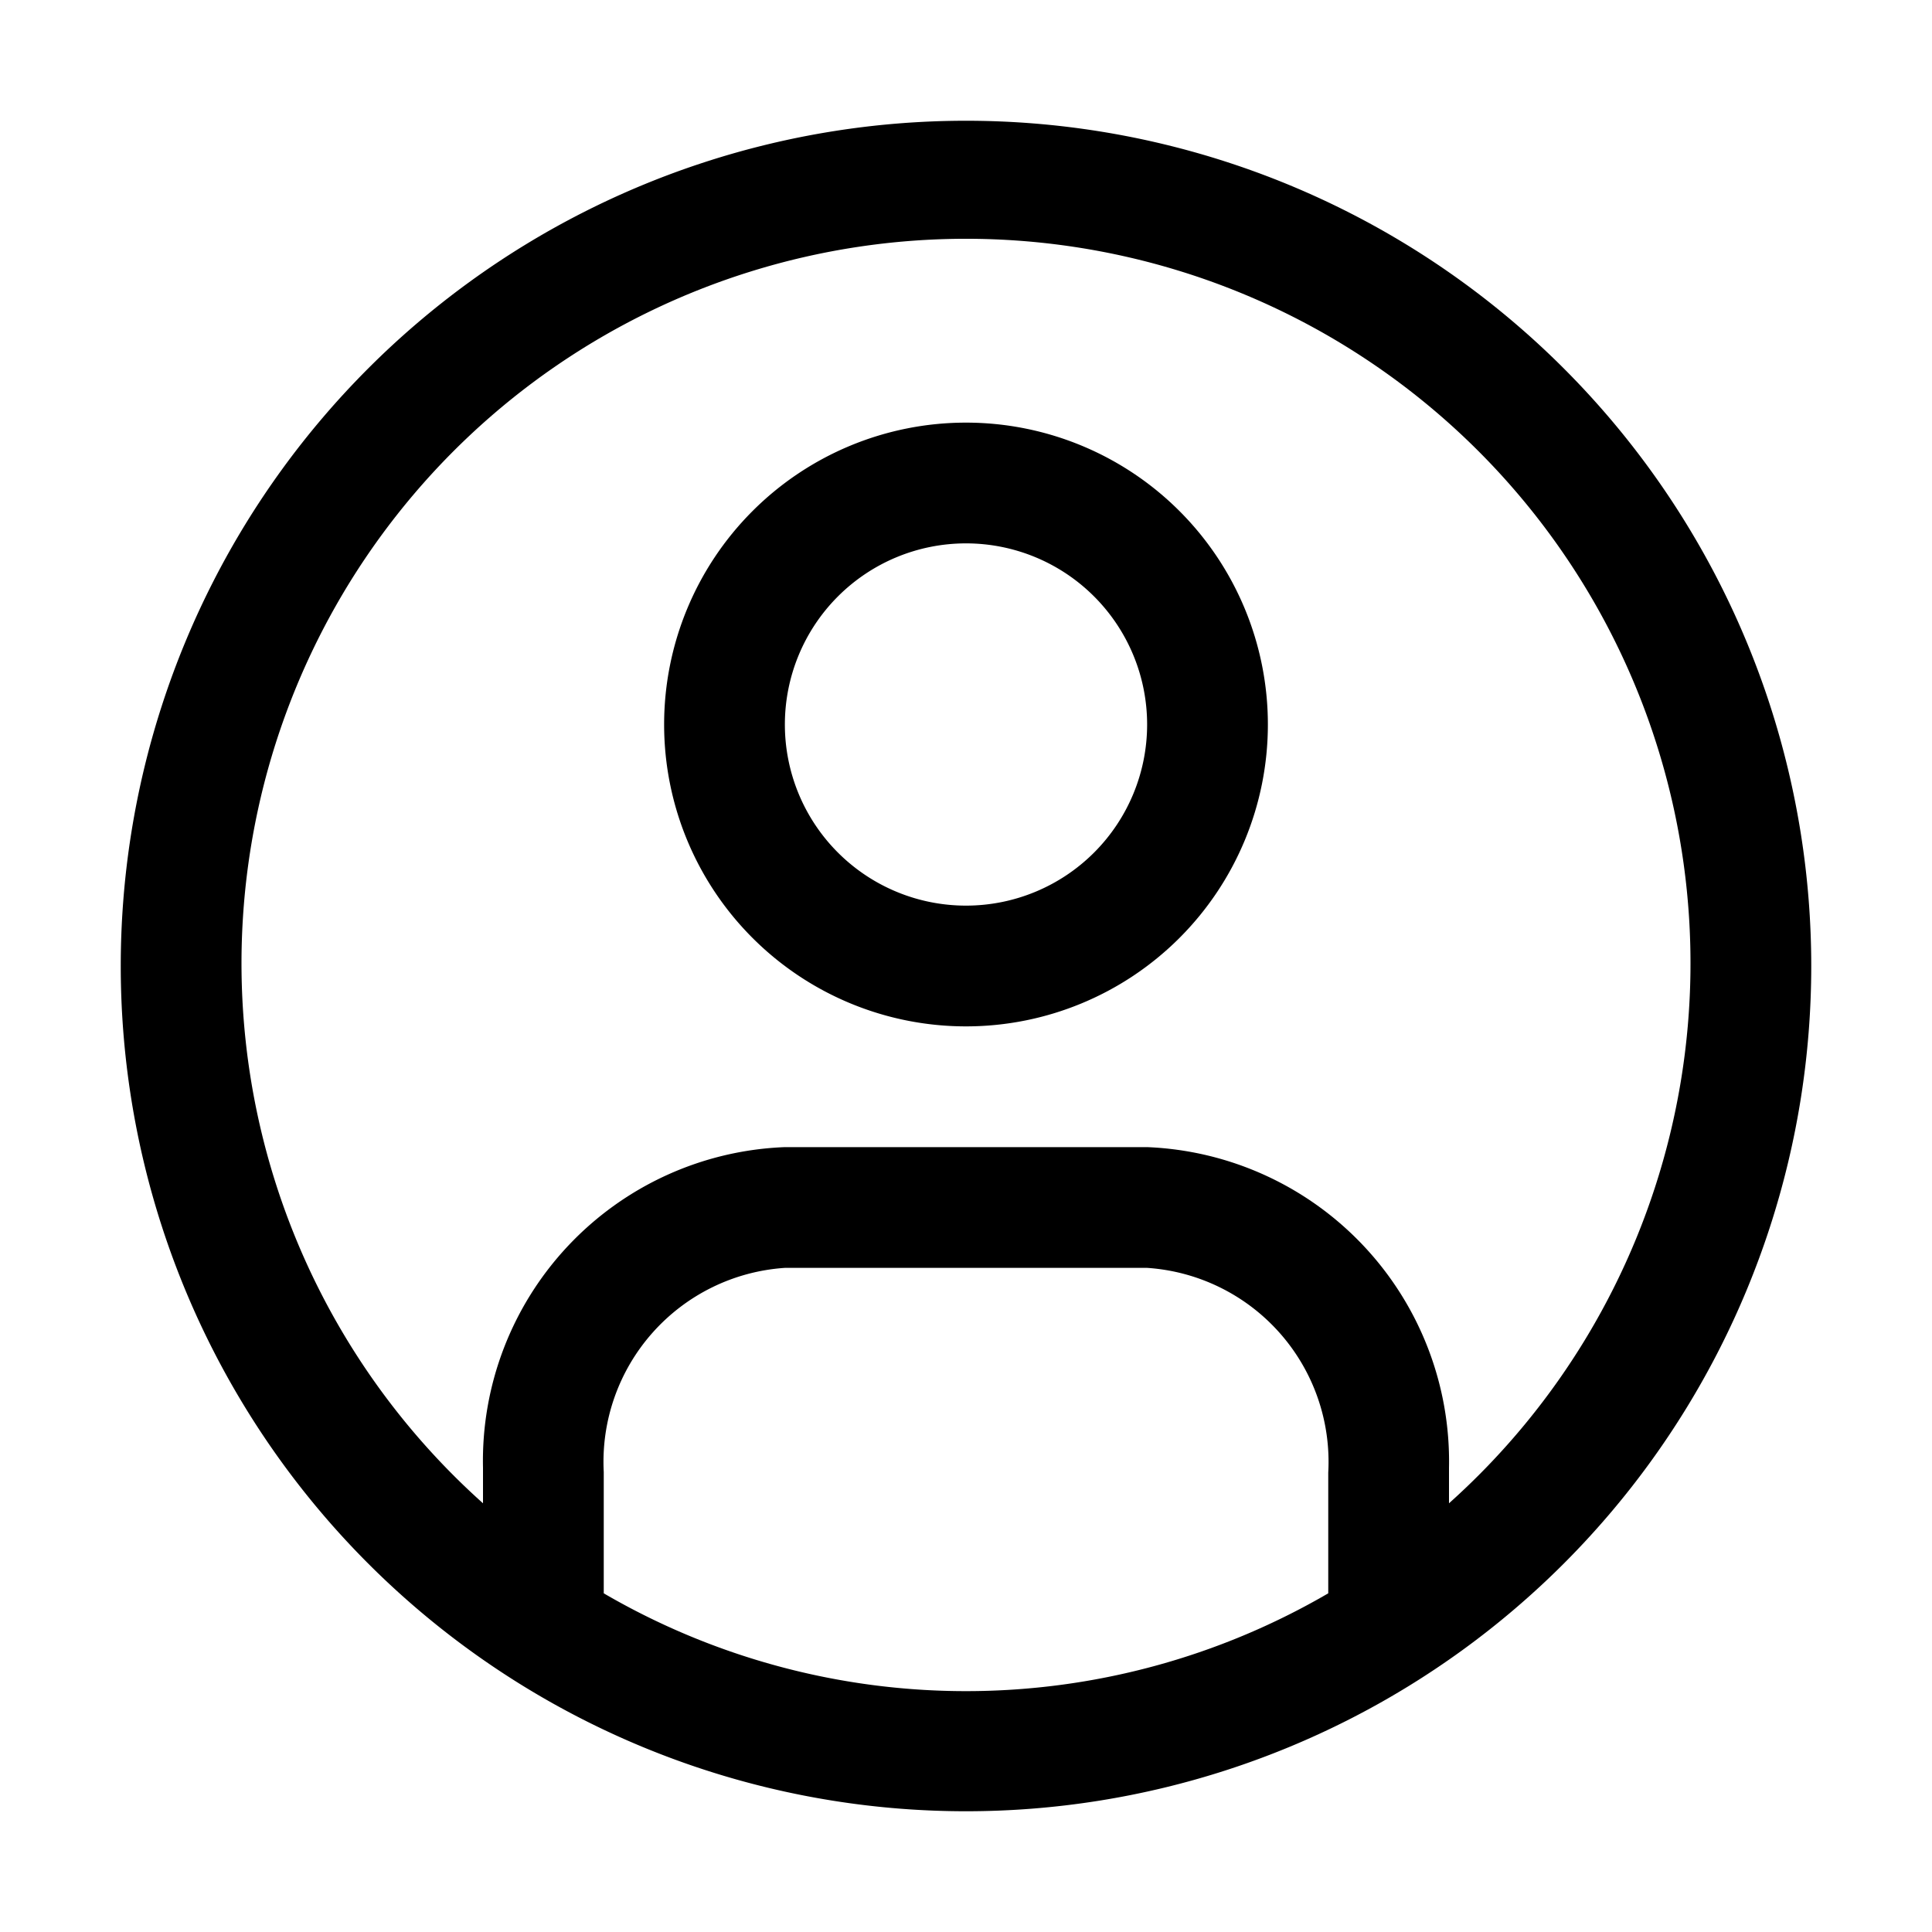 <svg xmlns="http://www.w3.org/2000/svg" width="20" height="20" viewBox="0 0 20 20">
    <path fill="#000" fill-rule="evenodd" d="M10 1.25a8.75 8.75 0 1 0 0 17.5 8.75 8.75 0 0 0 0-17.5zM6.25 16.488v-1.25a2.012 2.012 0 0 1 1.875-2.113h3.75a2.012 2.012 0 0 1 1.875 2.119v1.25a7.45 7.45 0 0 1-7.5 0v-.006zm8.75-.913v-.381a3.256 3.256 0 0 0-3.125-3.319h-3.75A3.25 3.25 0 0 0 5 15.194v.368a7.5 7.5 0 1 1 10 0v.013zm-5-11.2a3.125 3.125 0 1 0 0 6.25 3.125 3.125 0 0 0 0-6.25zm0 5a1.875 1.875 0 1 1 0-3.75 1.875 1.875 0 0 1 0 3.75z"/>
</svg>
